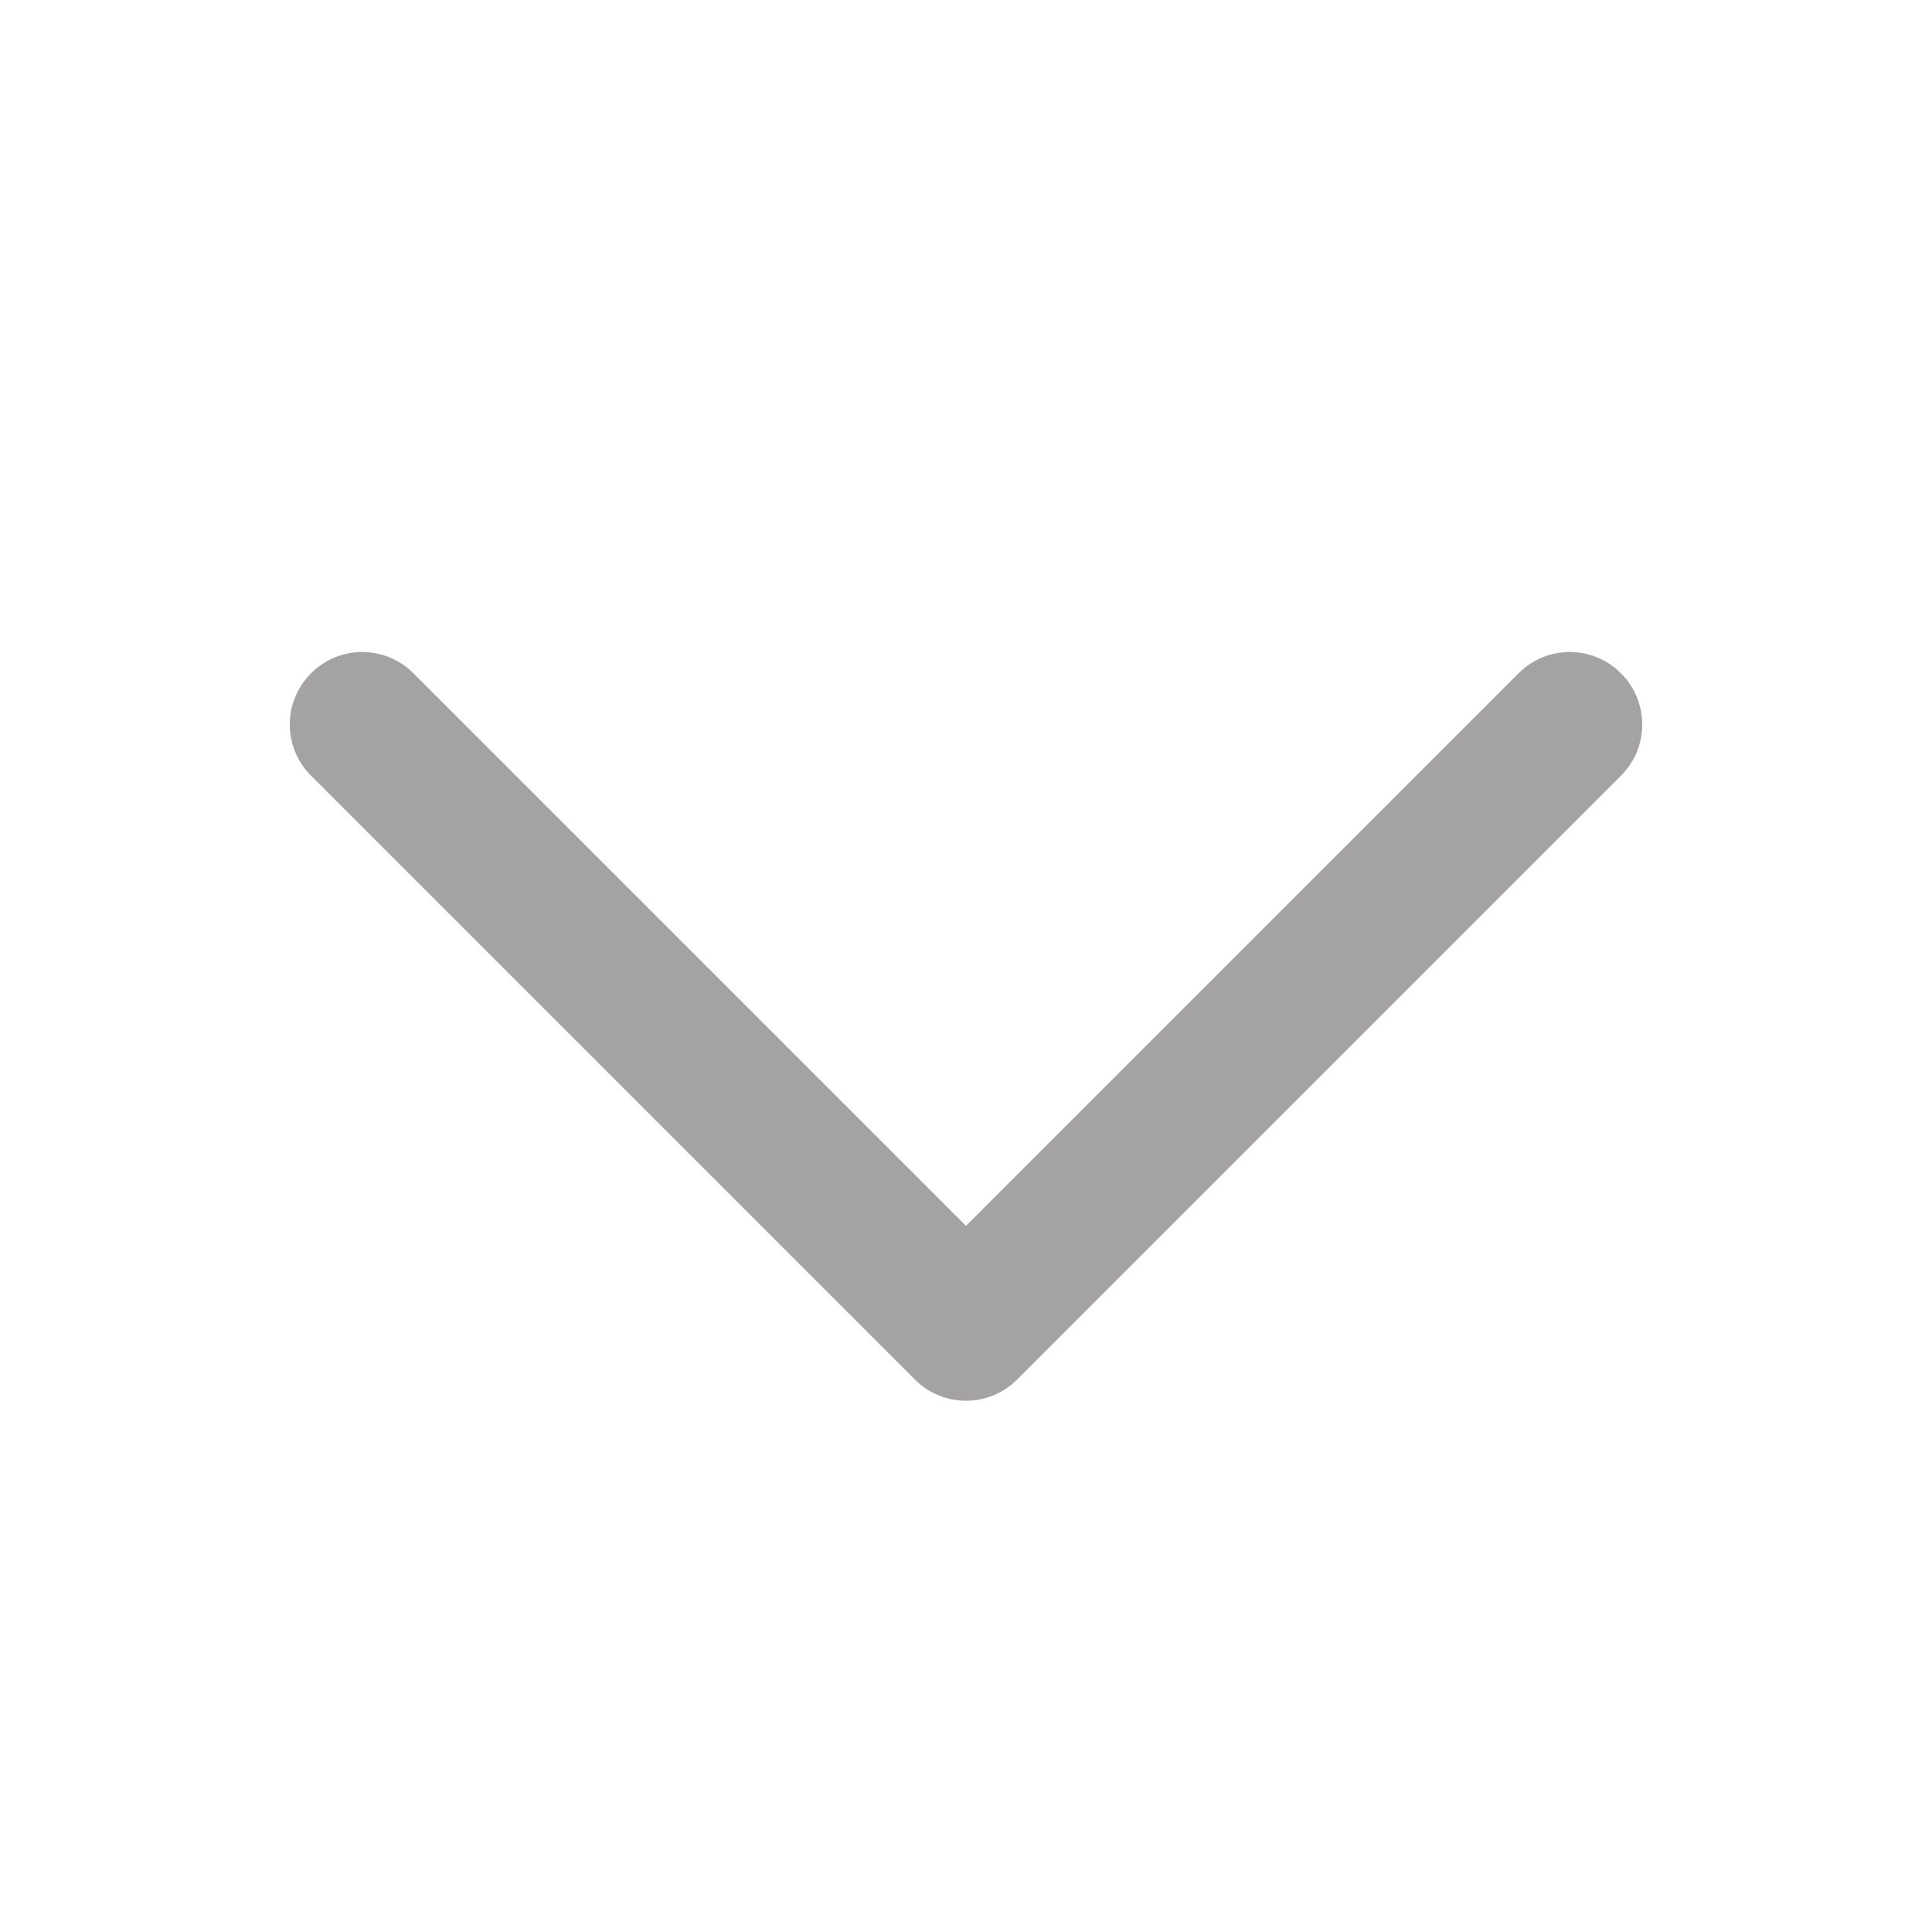<svg xmlns="http://www.w3.org/2000/svg" width="16" height="16" viewBox="0 0 16 16" fill="none">
  <path fill-rule="evenodd" clip-rule="evenodd" d="M2.576 5.576C2.81 5.341 3.19 5.341 3.424 5.576L8 10.152L12.576 5.576C12.81 5.341 13.19 5.341 13.424 5.576C13.659 5.81 13.659 6.19 13.424 6.424L8.424 11.424C8.19 11.659 7.81 11.659 7.576 11.424L2.576 6.424C2.341 6.19 2.341 5.81 2.576 5.576Z" fill="#A4A2A2"/>
</svg>
